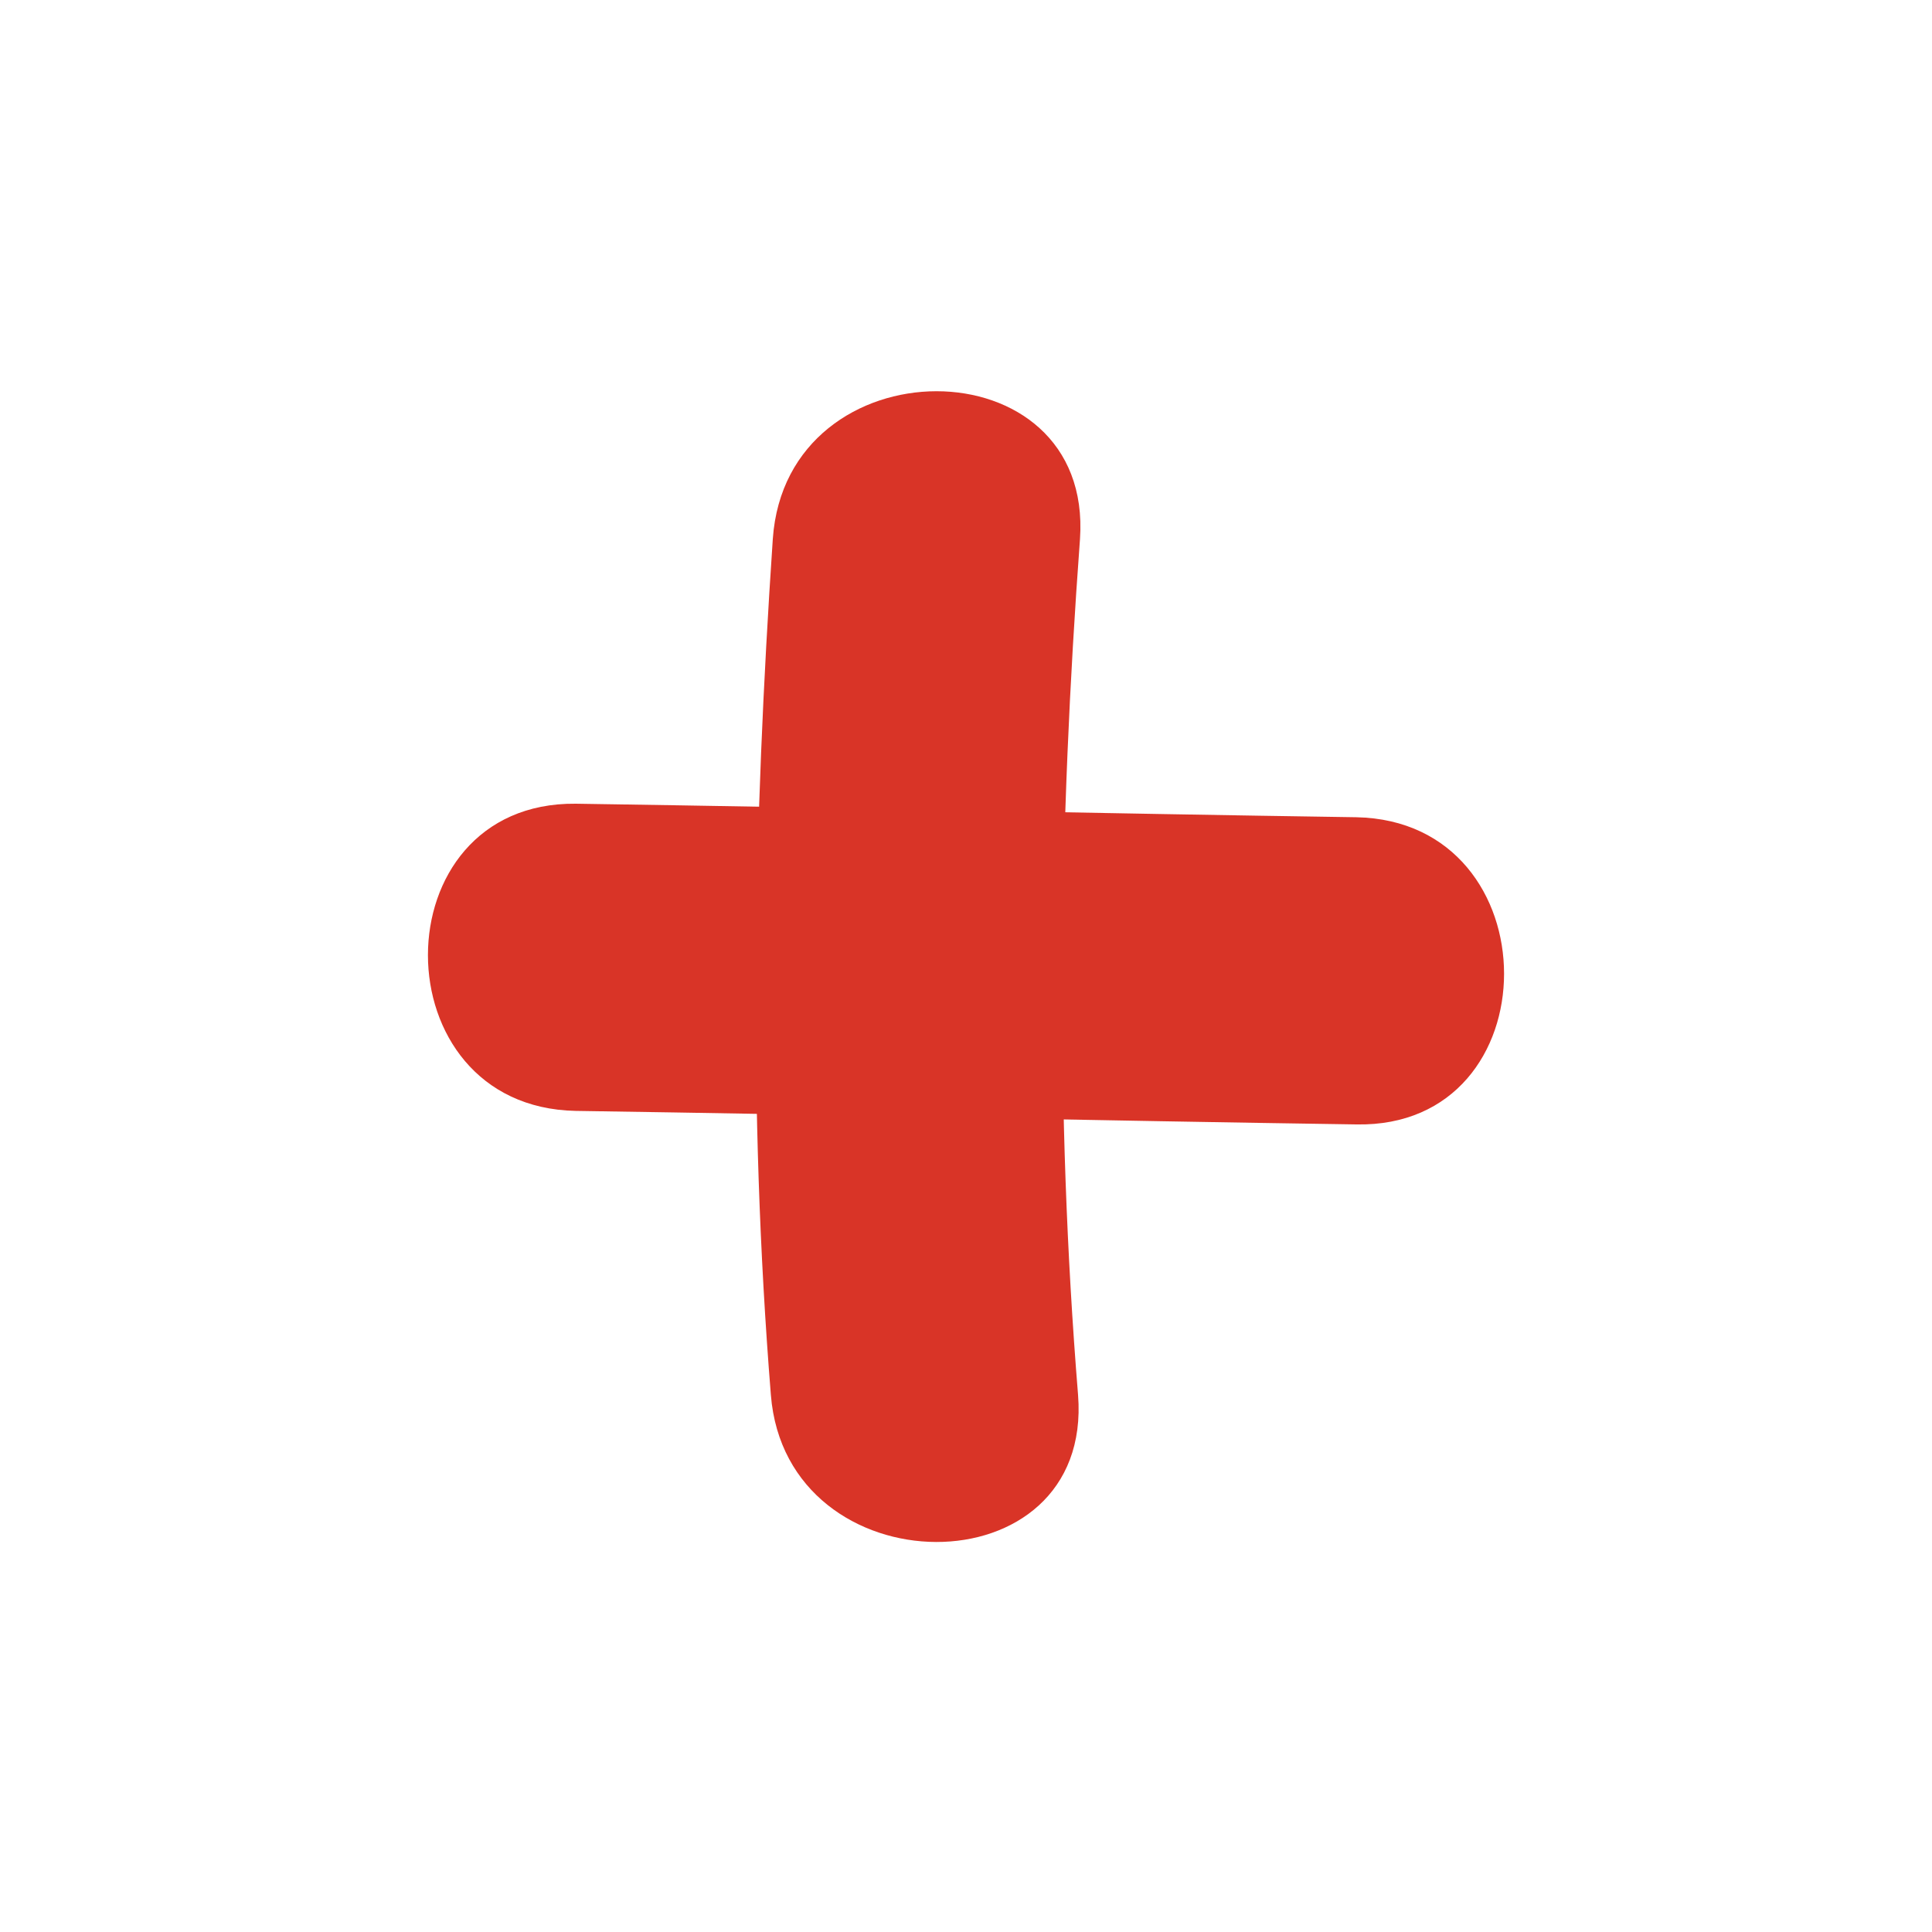 <?xml version="1.0" encoding="utf-8"?>
<!-- Generator: Adobe Illustrator 19.0.1, SVG Export Plug-In . SVG Version: 6.00 Build 0)  -->
<svg version="1.1" xmlns="http://www.w3.org/2000/svg" xmlns:xlink="http://www.w3.org/1999/xlink" x="0px" y="0px"
	 viewBox="0 0 100 100" enable-background="new 0 0 100 100" xml:space="preserve">
<g id="Layer_1">
	<g>
		<g>
			<path fill="#D93427" d="M40,27.9c-1,14.8-1.3,29.4-0.1,44.3c0.8,10.1,16.7,10.2,15.9,0c-1.2-14.8-1-29.4,0.1-44.3
				C56.6,17.7,40.7,17.7,40,27.9L40,27.9z"/>
		</g>
		<g>
			<path fill="#D93427" d="M29.8,57.5c13.5,0.2,26.9,0.5,40.4,0.7c10.2,0.2,10.2-15.7,0-15.9c-13.5-0.2-26.9-0.5-40.4-0.7
				C19.6,41.5,19.6,57.3,29.8,57.5L29.8,57.5z"/>
		</g>
	</g>
</g>
<g id="Layer_2" display="none">
	<circle display="inline" fill="none" stroke="#231F20" stroke-miterlimit="10" cx="50" cy="50" r="50"/>
</g>
</svg>
